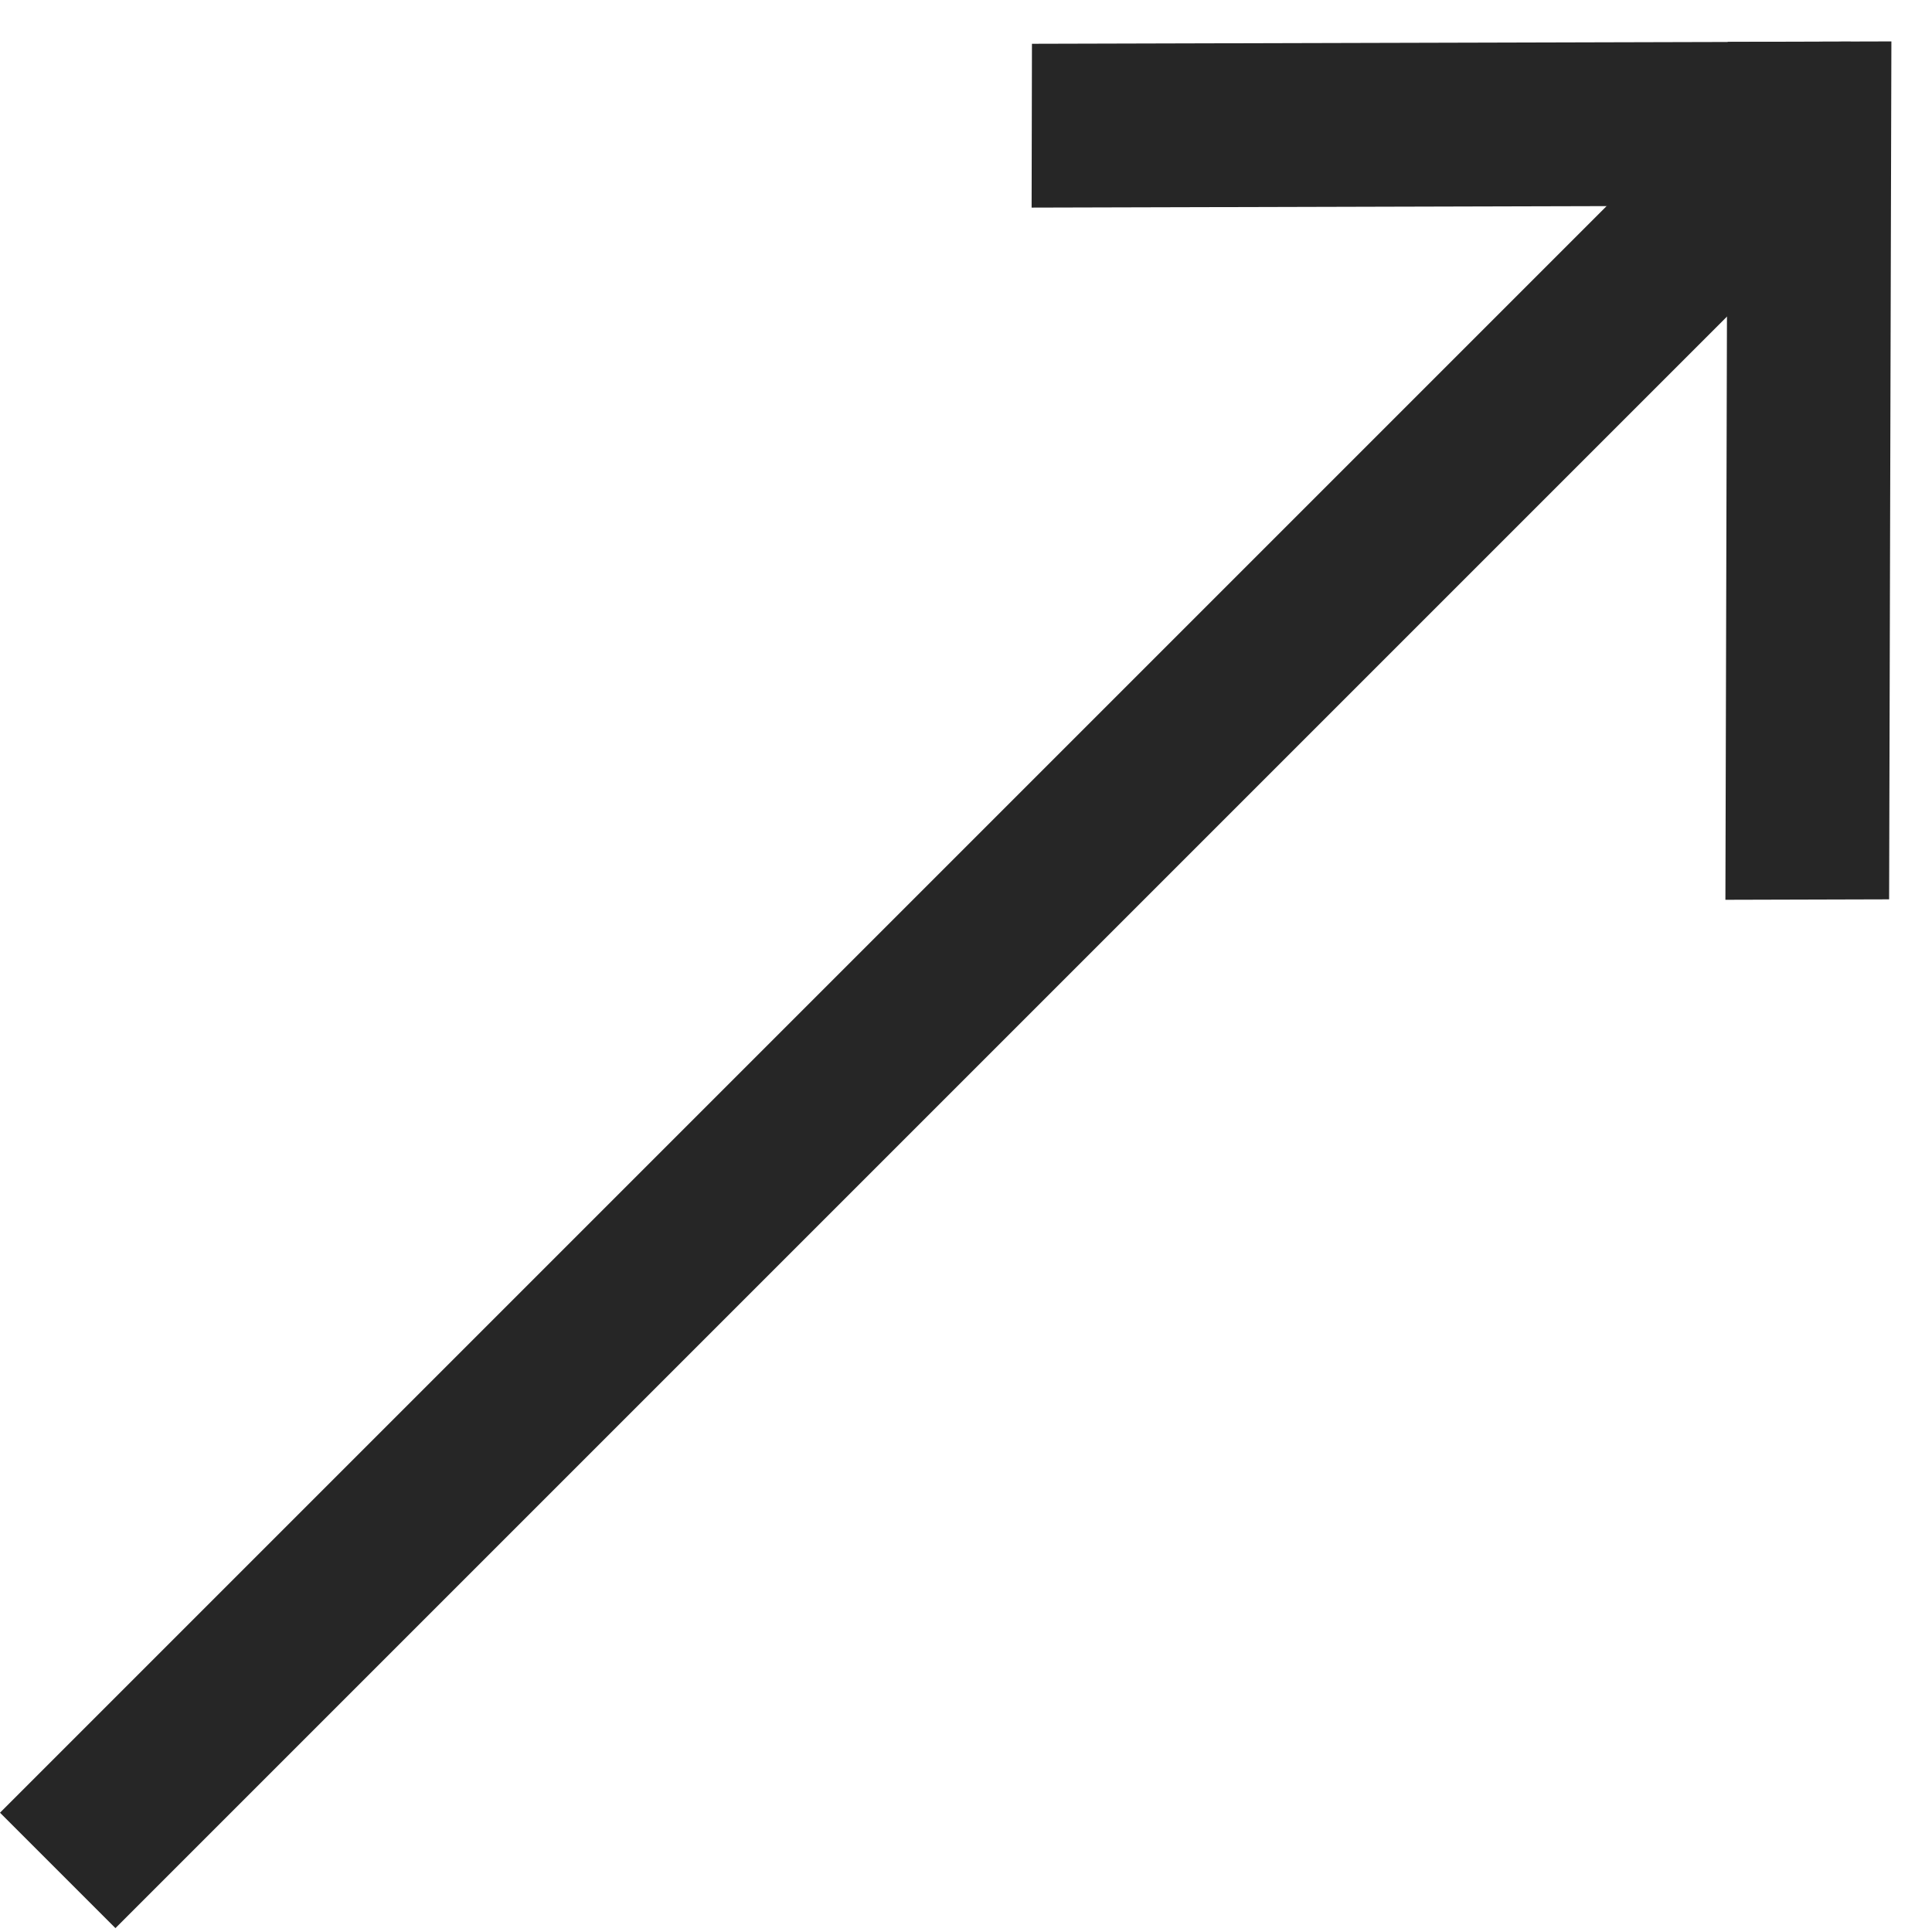 <?xml version="1.0" encoding="UTF-8" standalone="no"?>
<svg width="12px" height="12px" viewBox="0 0 12 12" version="1.1" xmlns="http://www.w3.org/2000/svg" xmlns:xlink="http://www.w3.org/1999/xlink">
    <!-- Generator: Sketch 49.1 (51147) - http://www.bohemiancoding.com/sketch -->
    <title>submit copy</title>
    <desc>Created with Sketch.</desc>
    <defs></defs>
    <g id="submit-copy" stroke="none" stroke-width="1" fill="none" fill-rule="evenodd">
        <polygon id="line" fill="#262626" transform="translate(5.688, 6.288) rotate(-45) translate(-5.688, -6.288) " points="-1.849 6.795 -1.849 5.781 13.225 5.781 13.225 6.795"></polygon>
        <polygon id="Path" fill="#262626" transform="translate(8.951, 0.774) rotate(-45) translate(-8.951, -0.774) " points="6.788 -0.66 7.509 -1.378 11.114 2.208 10.393 2.926"></polygon>
        <polygon id="Path" fill="#262626" transform="translate(11.233, 2.923) rotate(-45) translate(-11.233, -2.923) " points="9.704 5.16 8.983 4.443 12.761 0.685 13.482 1.402"></polygon>
    </g>
</svg>